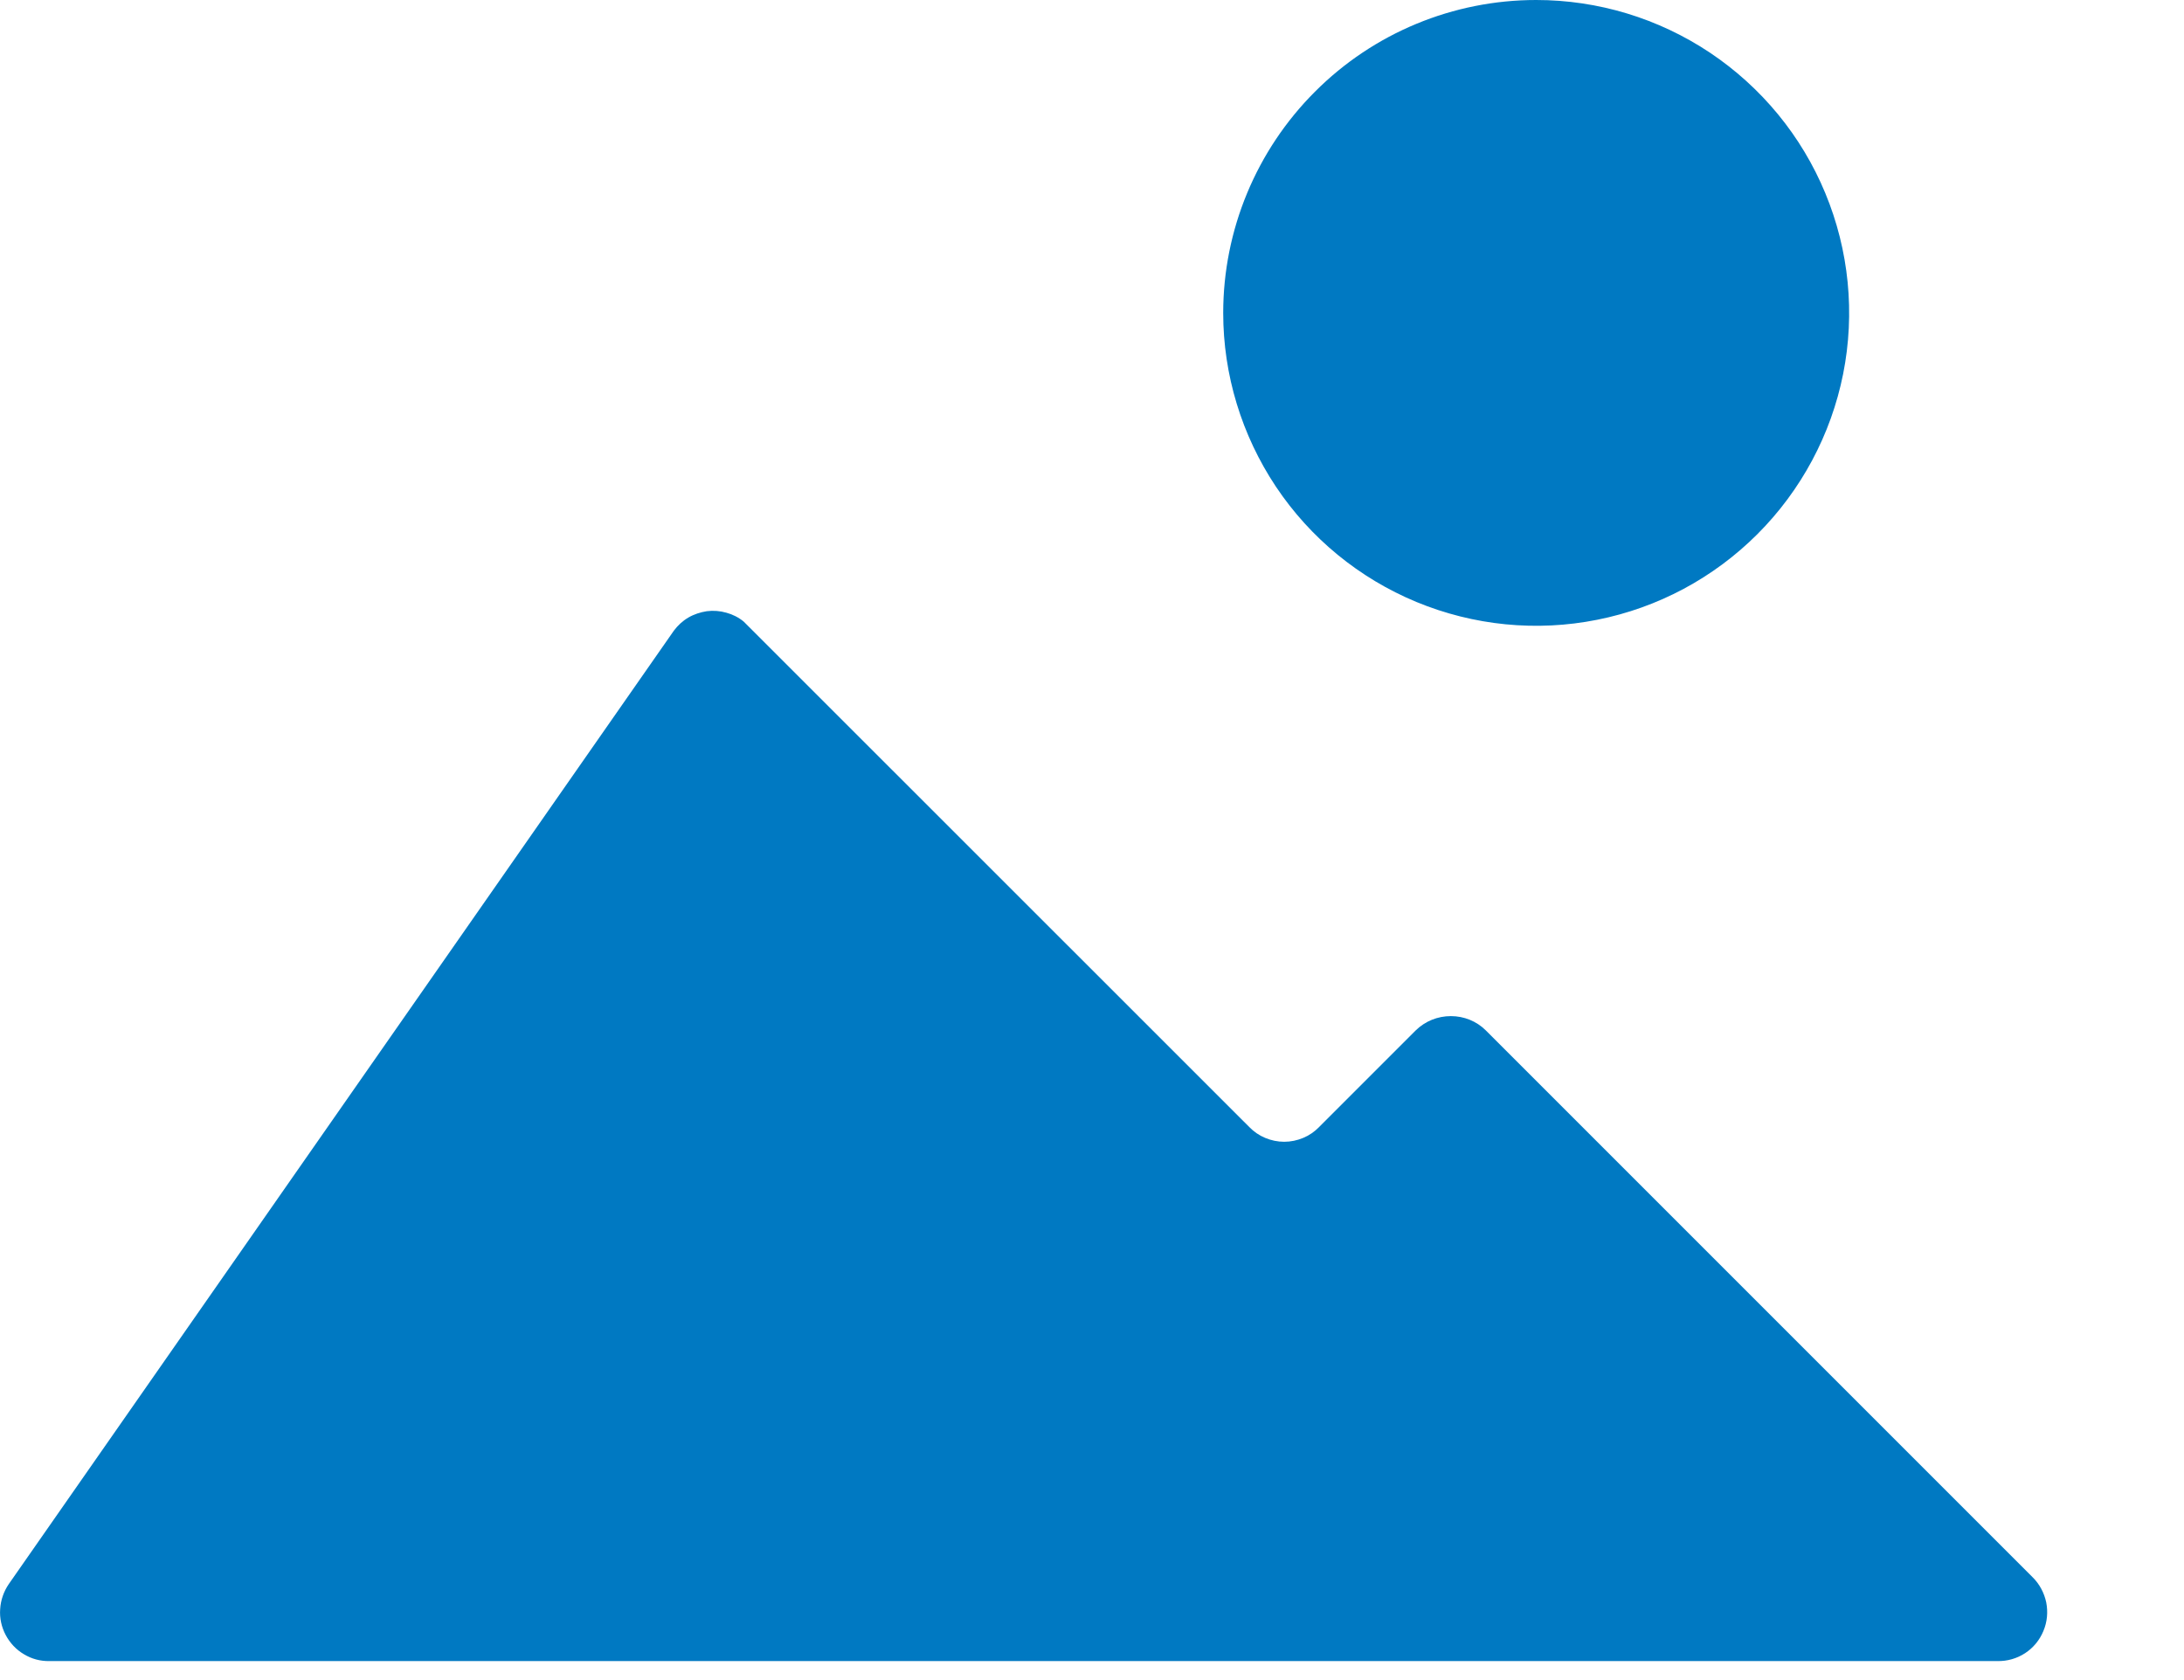 <svg width="13" height="10" viewBox="0 0 13 10" fill="none" xmlns="http://www.w3.org/2000/svg">
<path d="M9.144 0C9.512 0 9.872 0.109 10.179 0.314C10.485 0.519 10.724 0.809 10.865 1.15C11.006 1.49 11.043 1.865 10.971 2.226C10.899 2.587 10.721 2.919 10.461 3.179C10.2 3.44 9.869 3.617 9.507 3.689C9.146 3.761 8.772 3.724 8.431 3.583C8.091 3.442 7.8 3.204 7.595 2.897C7.391 2.591 7.281 2.231 7.281 1.863C7.281 1.369 7.478 0.895 7.827 0.546C8.176 0.196 8.65 0 9.144 0ZM4.427 3.7L7.436 6.708C7.463 6.736 7.495 6.758 7.531 6.773C7.567 6.788 7.605 6.796 7.644 6.796C7.683 6.796 7.721 6.788 7.757 6.773C7.793 6.758 7.825 6.736 7.852 6.708L8.427 6.133C8.483 6.078 8.558 6.048 8.636 6.048C8.714 6.048 8.789 6.078 8.844 6.133L12.098 9.387C12.14 9.428 12.168 9.481 12.18 9.538C12.191 9.595 12.186 9.654 12.163 9.708C12.141 9.762 12.103 9.808 12.054 9.84C12.005 9.872 11.948 9.888 11.89 9.887H0.294C0.24 9.888 0.188 9.874 0.142 9.846C0.096 9.819 0.059 9.779 0.034 9.732C0.009 9.685 -0.003 9.631 0.001 9.578C0.004 9.525 0.022 9.473 0.052 9.429L4.011 3.754C4.034 3.723 4.063 3.696 4.097 3.676C4.131 3.656 4.169 3.644 4.207 3.638C4.246 3.633 4.286 3.636 4.324 3.647C4.361 3.657 4.397 3.675 4.427 3.7Z" fill="#0079C2"/>
</svg>
